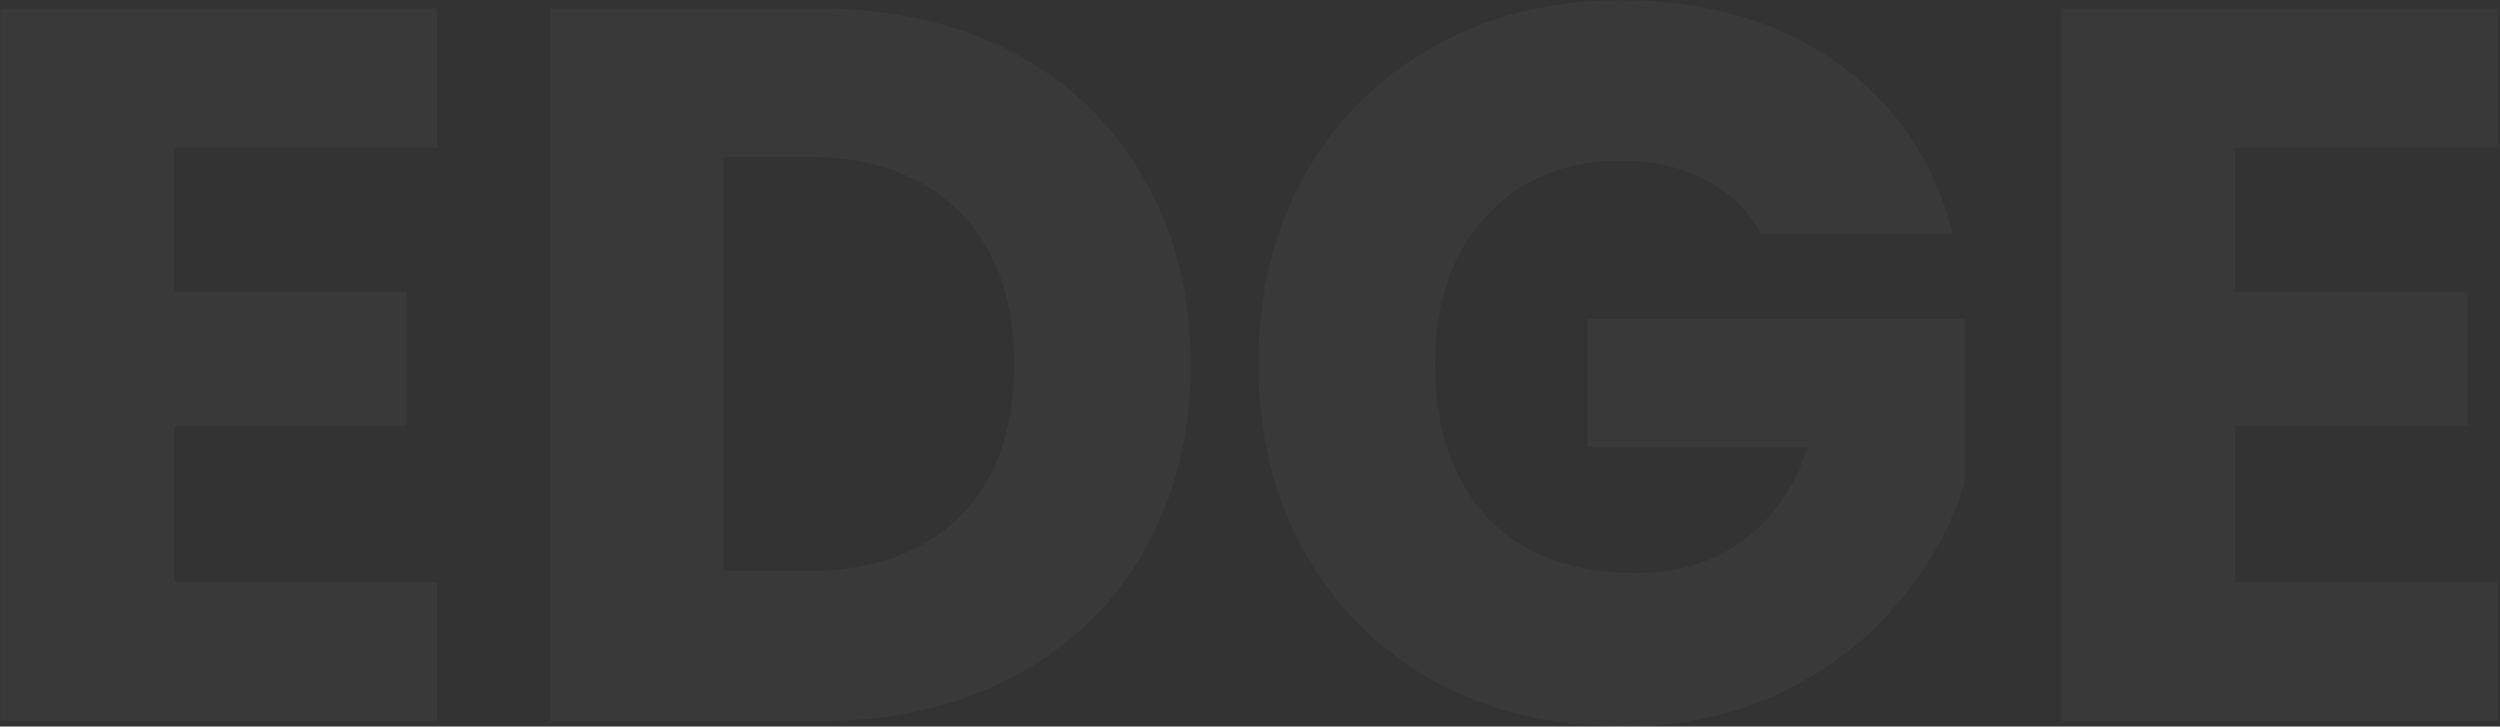 <svg width="960" height="279" viewBox="0 0 960 279" fill="none" xmlns="http://www.w3.org/2000/svg">
<rect x="0" y="0" width="960" height="279" fill="#333333" stroke="none"/>
<path d="M66.87 56.65V112.03H156.18V163.51H66.87V223.57H167.88V277H0.18V3.22H167.88V56.65H66.87ZM313.746 3.22C342.606 3.22 367.826 8.94 389.406 20.38C410.986 31.82 427.626 47.94 439.326 68.74C451.286 89.28 457.266 113.07 457.266 140.11C457.266 166.89 451.286 190.68 439.326 211.48C427.626 232.28 410.856 248.4 389.016 259.84C367.436 271.28 342.346 277 313.746 277H211.176V3.22H313.746ZM309.456 219.28C334.676 219.28 354.306 212.39 368.346 198.61C382.386 184.83 389.406 165.33 389.406 140.11C389.406 114.89 382.386 95.26 368.346 81.22C354.306 67.18 334.676 60.16 309.456 60.16H277.866V219.28H309.456ZM676.275 89.8C671.335 80.7 664.185 73.81 654.825 69.13C645.725 64.19 634.935 61.72 622.455 61.72C600.875 61.72 583.585 68.87 570.585 83.17C557.585 97.21 551.085 116.06 551.085 139.72C551.085 164.94 557.845 184.7 571.365 199C585.145 213.04 603.995 220.06 627.915 220.06C644.295 220.06 658.075 215.9 669.255 207.58C680.695 199.26 689.015 187.3 694.215 171.7H609.585V122.56H754.665V184.57C749.725 201.21 741.275 216.68 729.315 230.98C717.615 245.28 702.665 256.85 684.465 265.69C666.265 274.53 645.725 278.95 622.845 278.95C595.805 278.95 571.625 273.1 550.305 261.4C529.245 249.44 512.735 232.93 500.775 211.87C489.075 190.81 483.225 166.76 483.225 139.72C483.225 112.68 489.075 88.63 500.775 67.57C512.735 46.25 529.245 29.74 550.305 18.04C571.365 6.08 595.415 0.1 622.455 0.1C655.215 0.1 682.775 8.03 705.135 23.89C727.755 39.75 742.705 61.72 749.985 89.8H676.275ZM858.296 56.65V112.03H947.606V163.51H858.296V223.57H959.306V277H791.606V3.22H959.306V56.65H858.296Z" fill="white" fill-opacity="0.03"/>
</svg>
